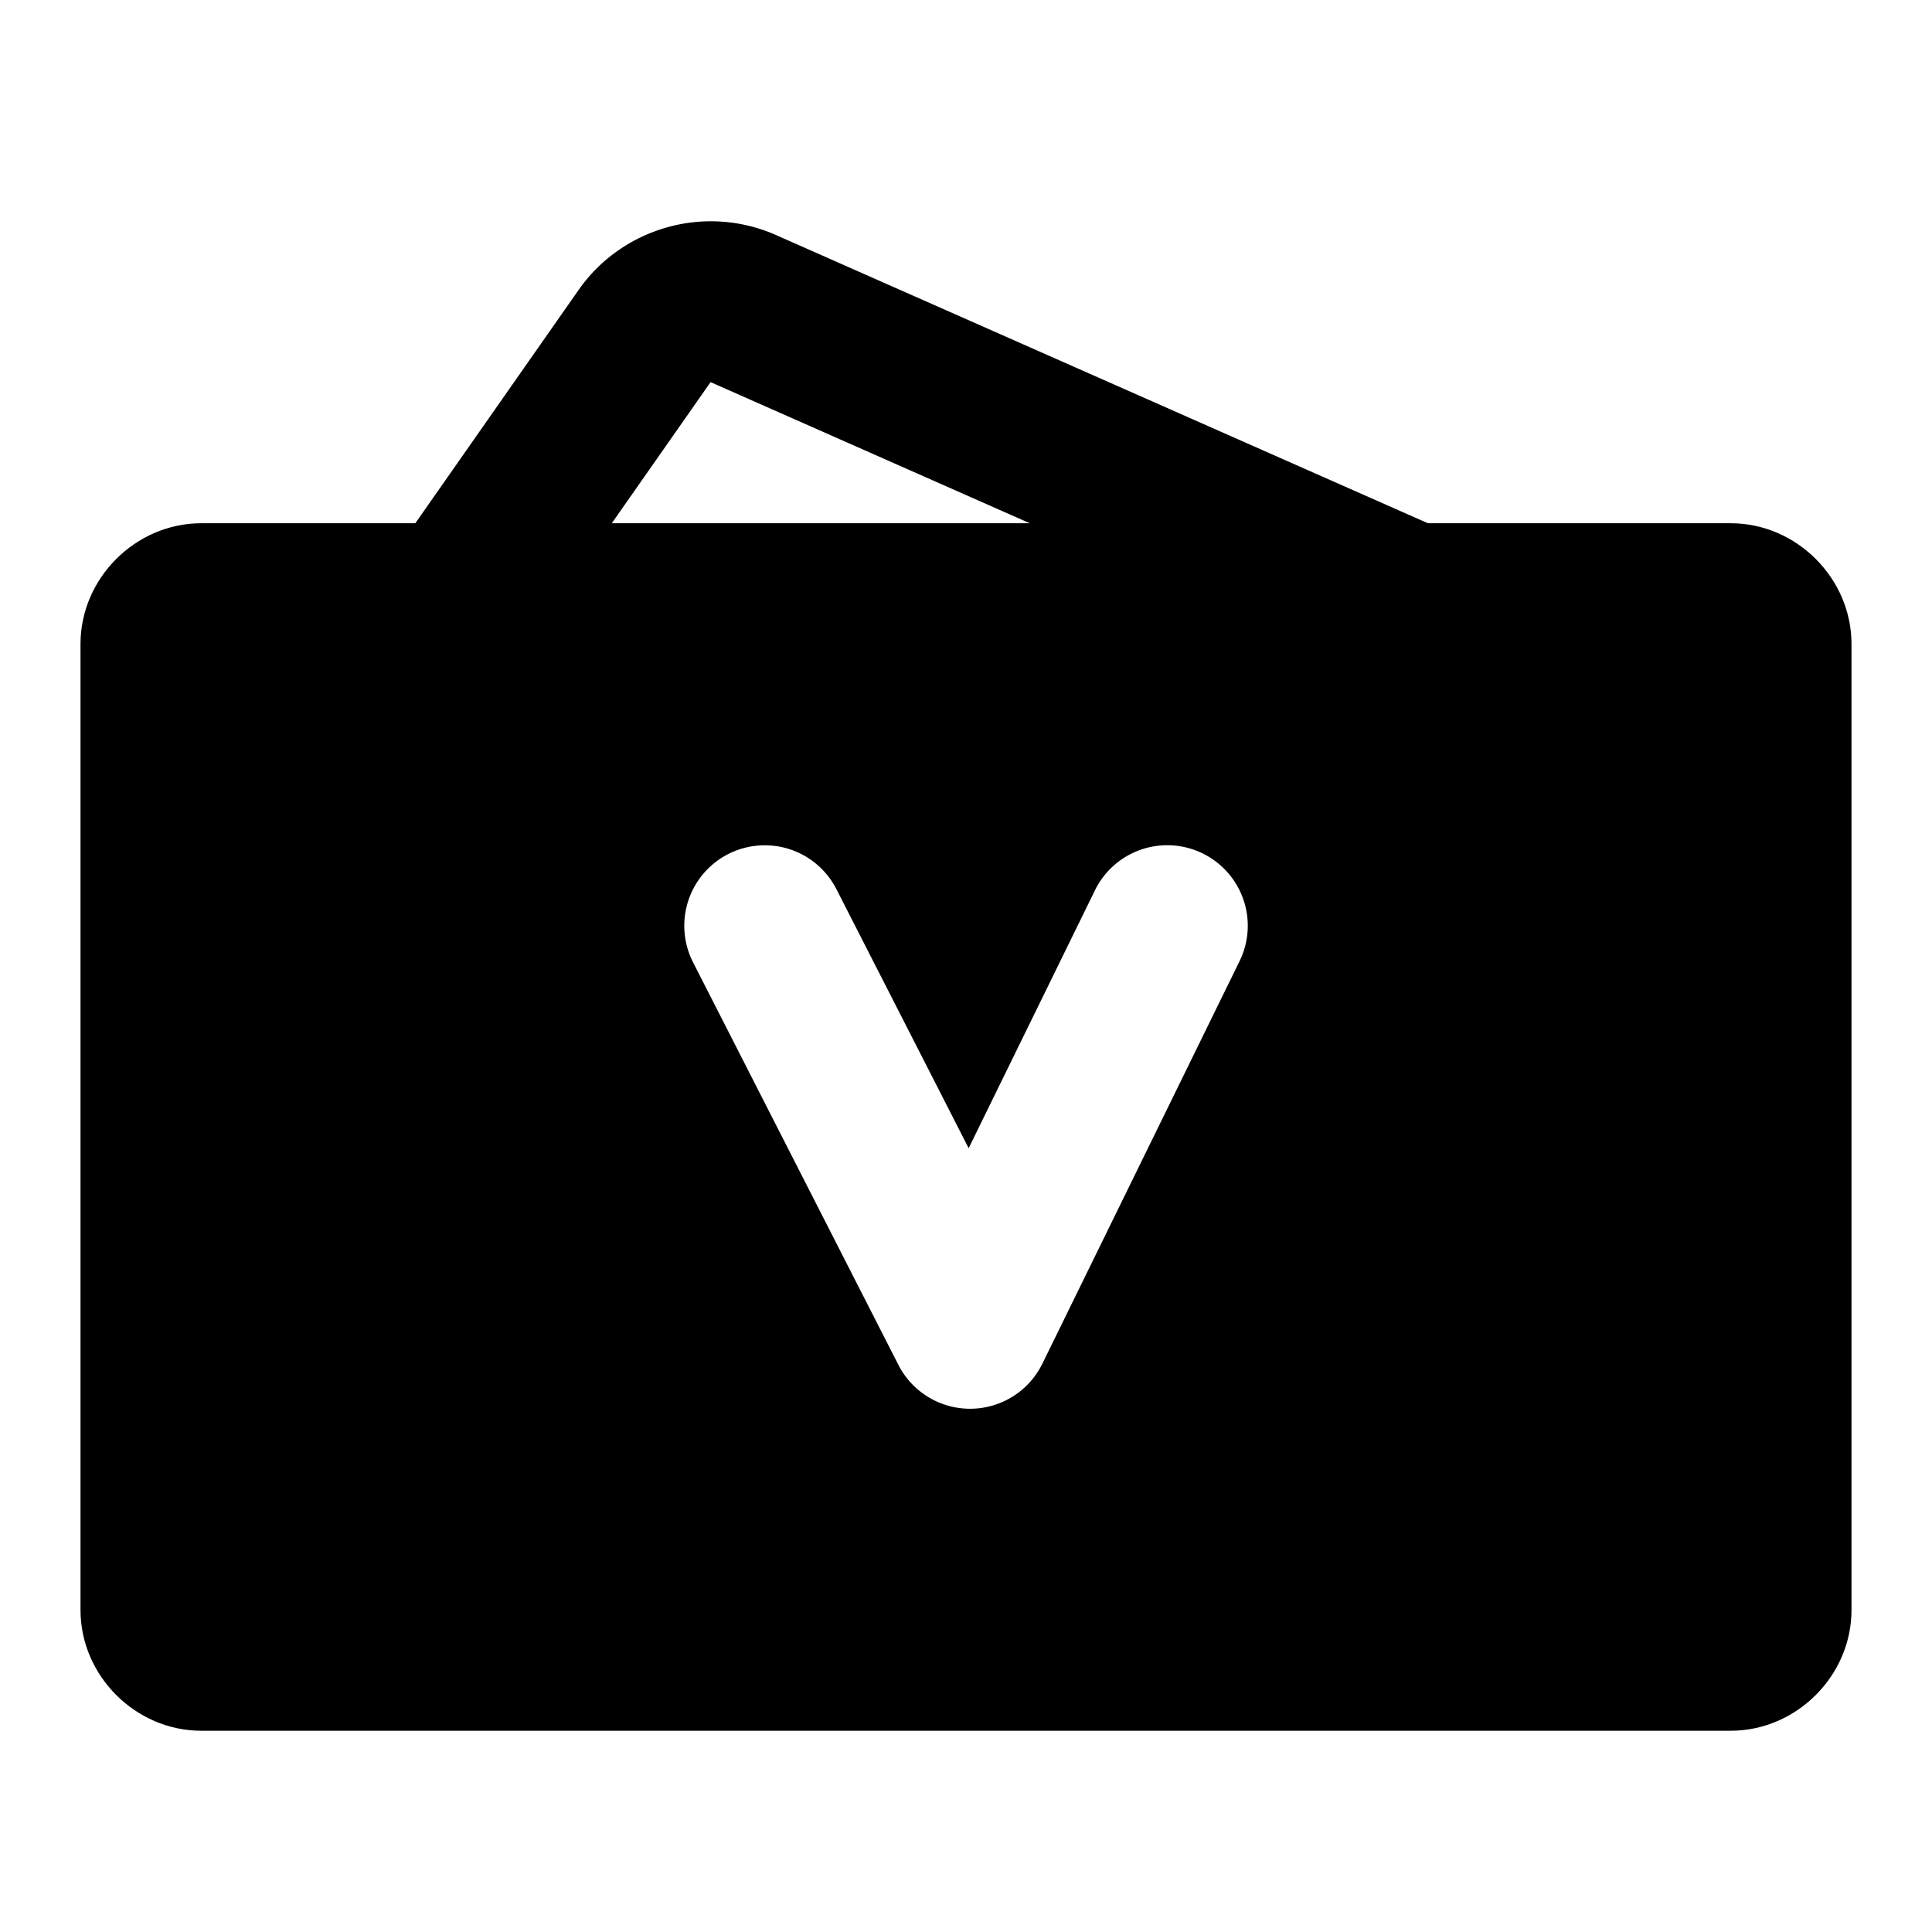 <svg xmlns="http://www.w3.org/2000/svg" width="48" height="48" viewBox="0 0 48 48"><path d="M16.582 5.646c-.87.243-1.66.777-2.205 1.555l-4.656 6.653a2 2 0 0 0 .492 2.785 2 2 0 0 0 2.785-.493l4.656-6.652 16.594 7.336a2 2 0 0 0 2.637-1.021 2 2 0 0 0-1.02-2.637L19.271 5.836a4 4 0 0 0-2.689-.19Z"/><path d="M5 15a1 1 0 0 0-1 1v24a1 1 0 0 0 1 1h38a1 1 0 0 0 1-1V16a1 1 0 0 0-1-1zm14.104 6.004a2 2 0 0 1 .513.094 2 2 0 0 1 1.164.994l3.285 6.435 3.137-6.406a2 2 0 0 1 2.676-.918 2 2 0 0 1 .918 2.676l-4.899 10a2 2 0 0 1-3.578.03l-5.101-10a2 2 0 0 1 .873-2.69 2 2 0 0 1 1.012-.215z"/><path d="M5 13c-1.633 0-3 1.367-3 3v24c0 1.633 1.367 3 3 3h38c1.633 0 3-1.367 3-3V16c0-1.633-1.367-3-3-3zm1 4h36v22H6Z"/></svg>